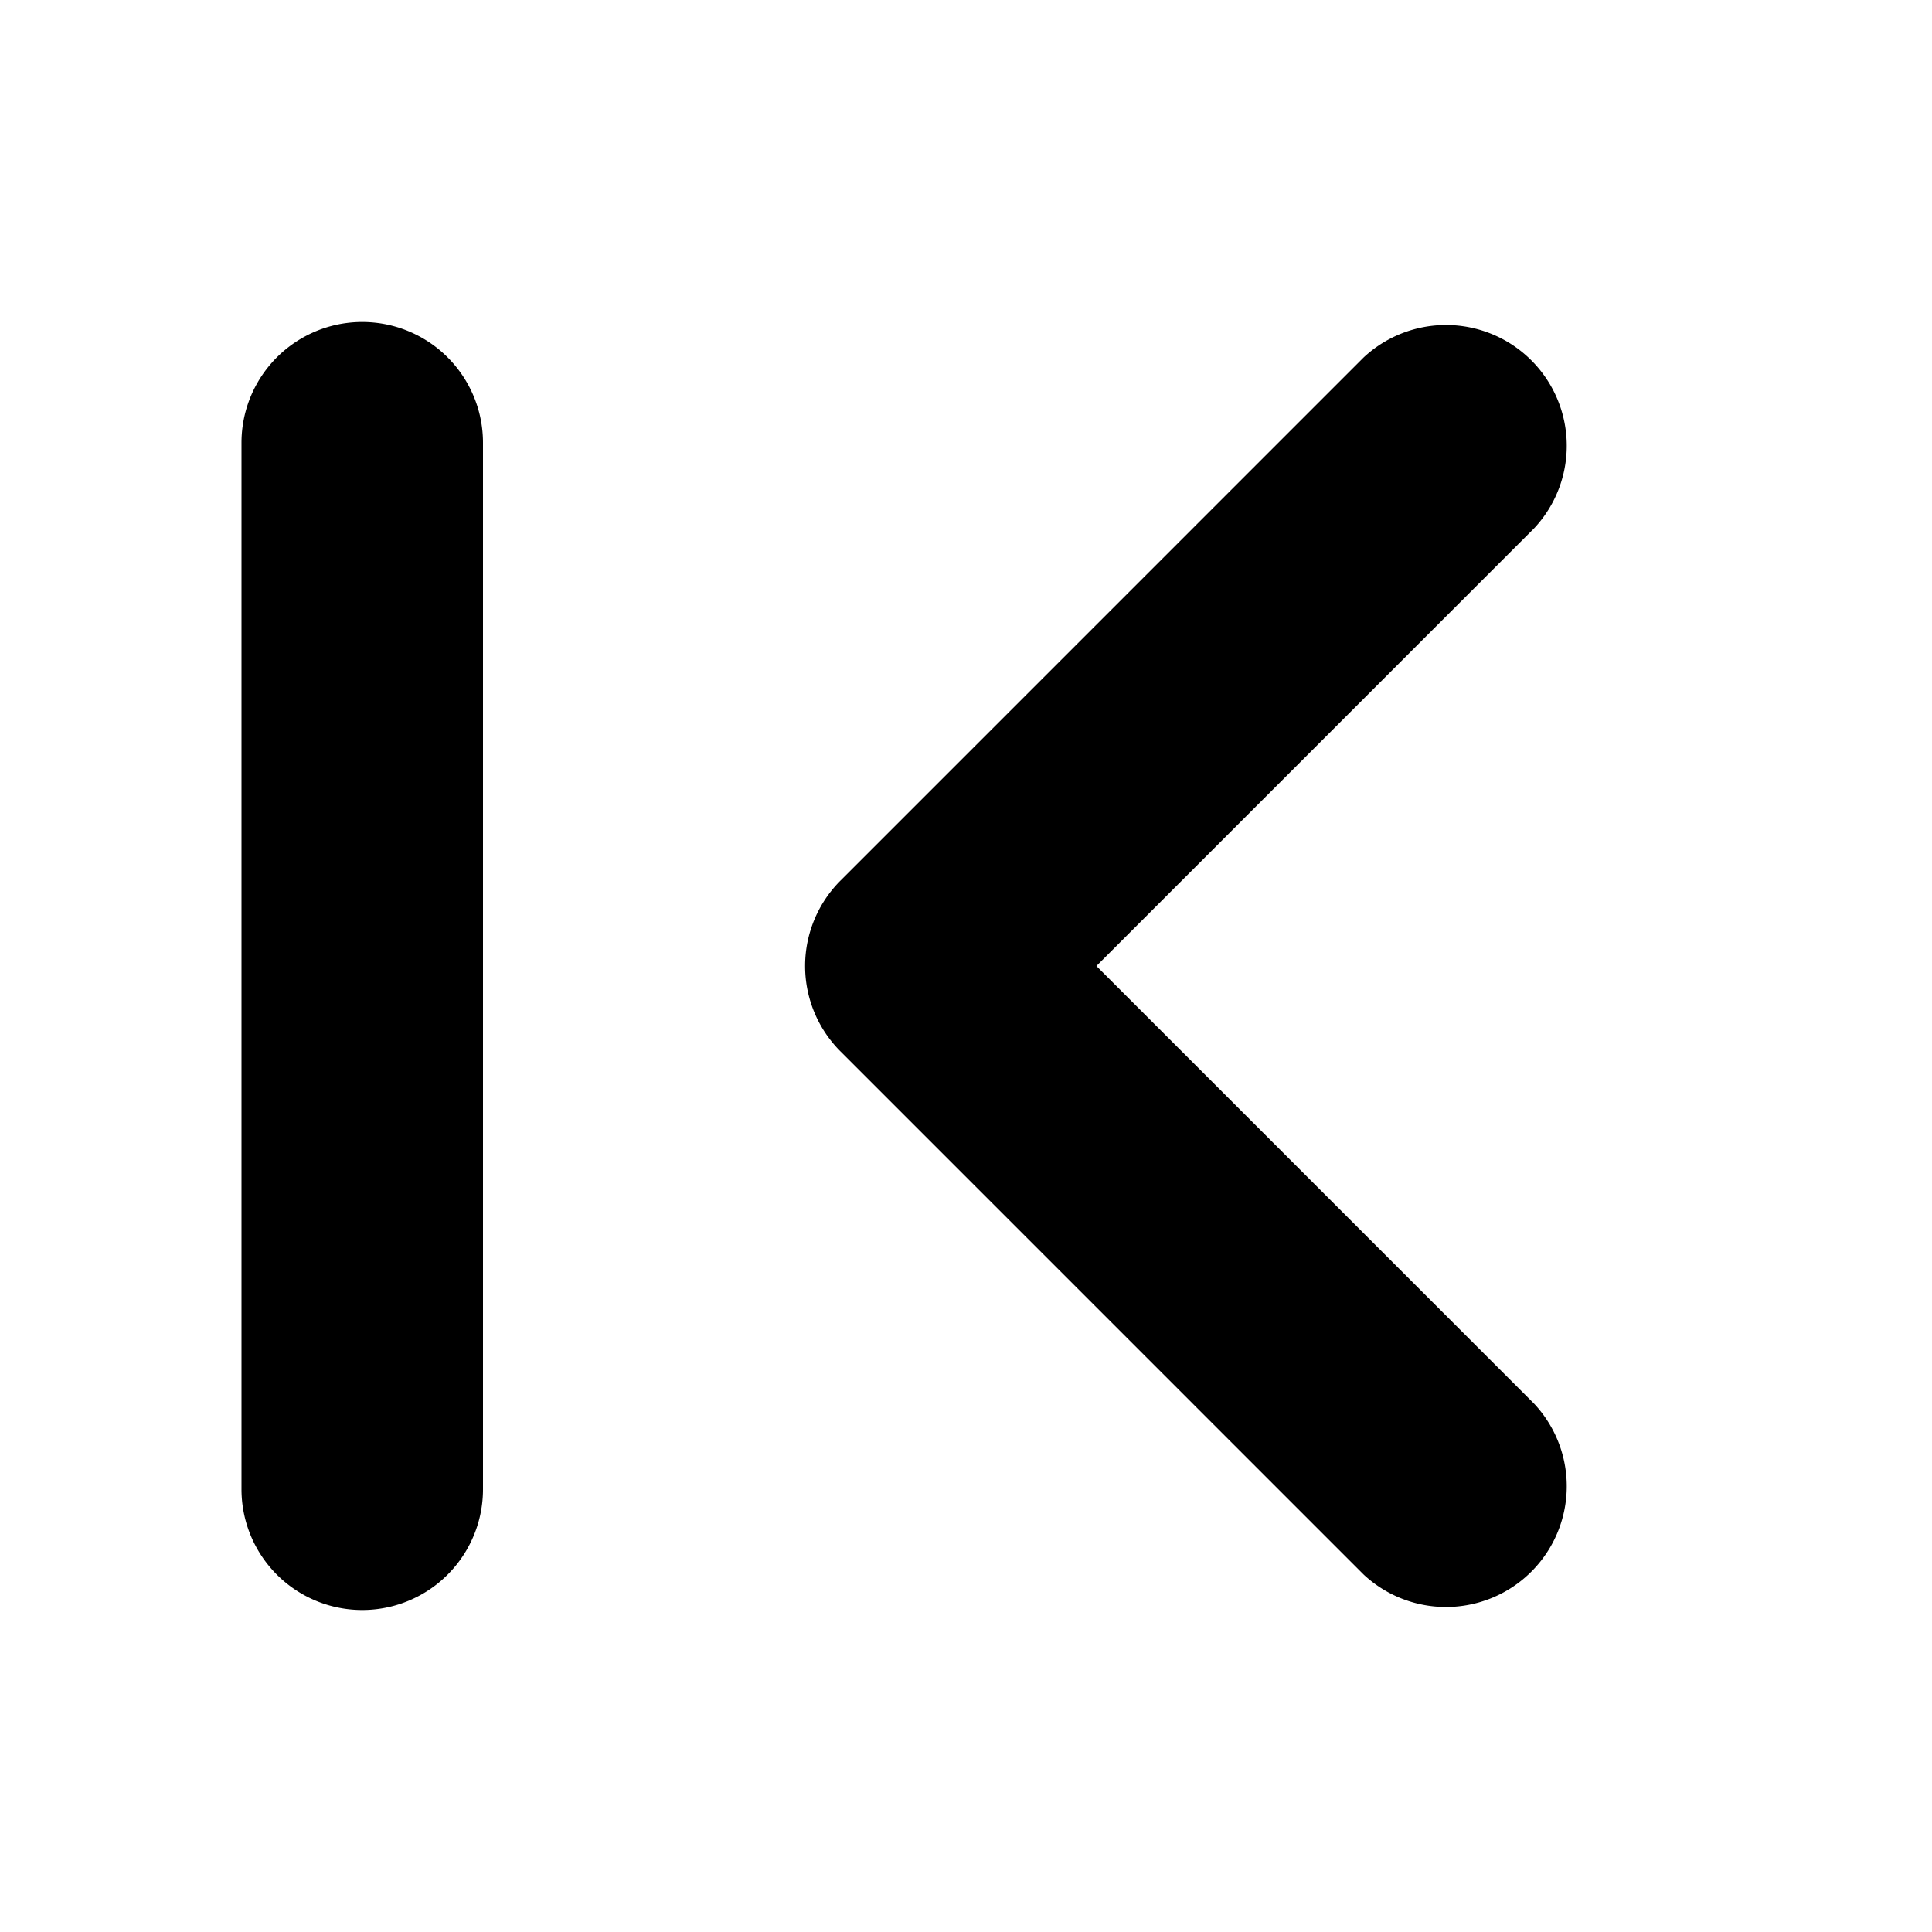 <svg xmlns="http://www.w3.org/2000/svg" width="100%" height="100%" viewBox="0 0 12 12" fill="currentColor"><path fill="currentColor" d="m6.81 6l2.72-2.72a.75.75 0 0 0-1.06-1.06L5.22 5.47a.75.75 0 0 0 0 1.06l3.25 3.25a.75.75 0 0 0 1.06-1.06zM3 2.75a.75.75 0 0 0-1.5 0v6.5a.75.75 0 0 0 1.5 0z"/></svg>